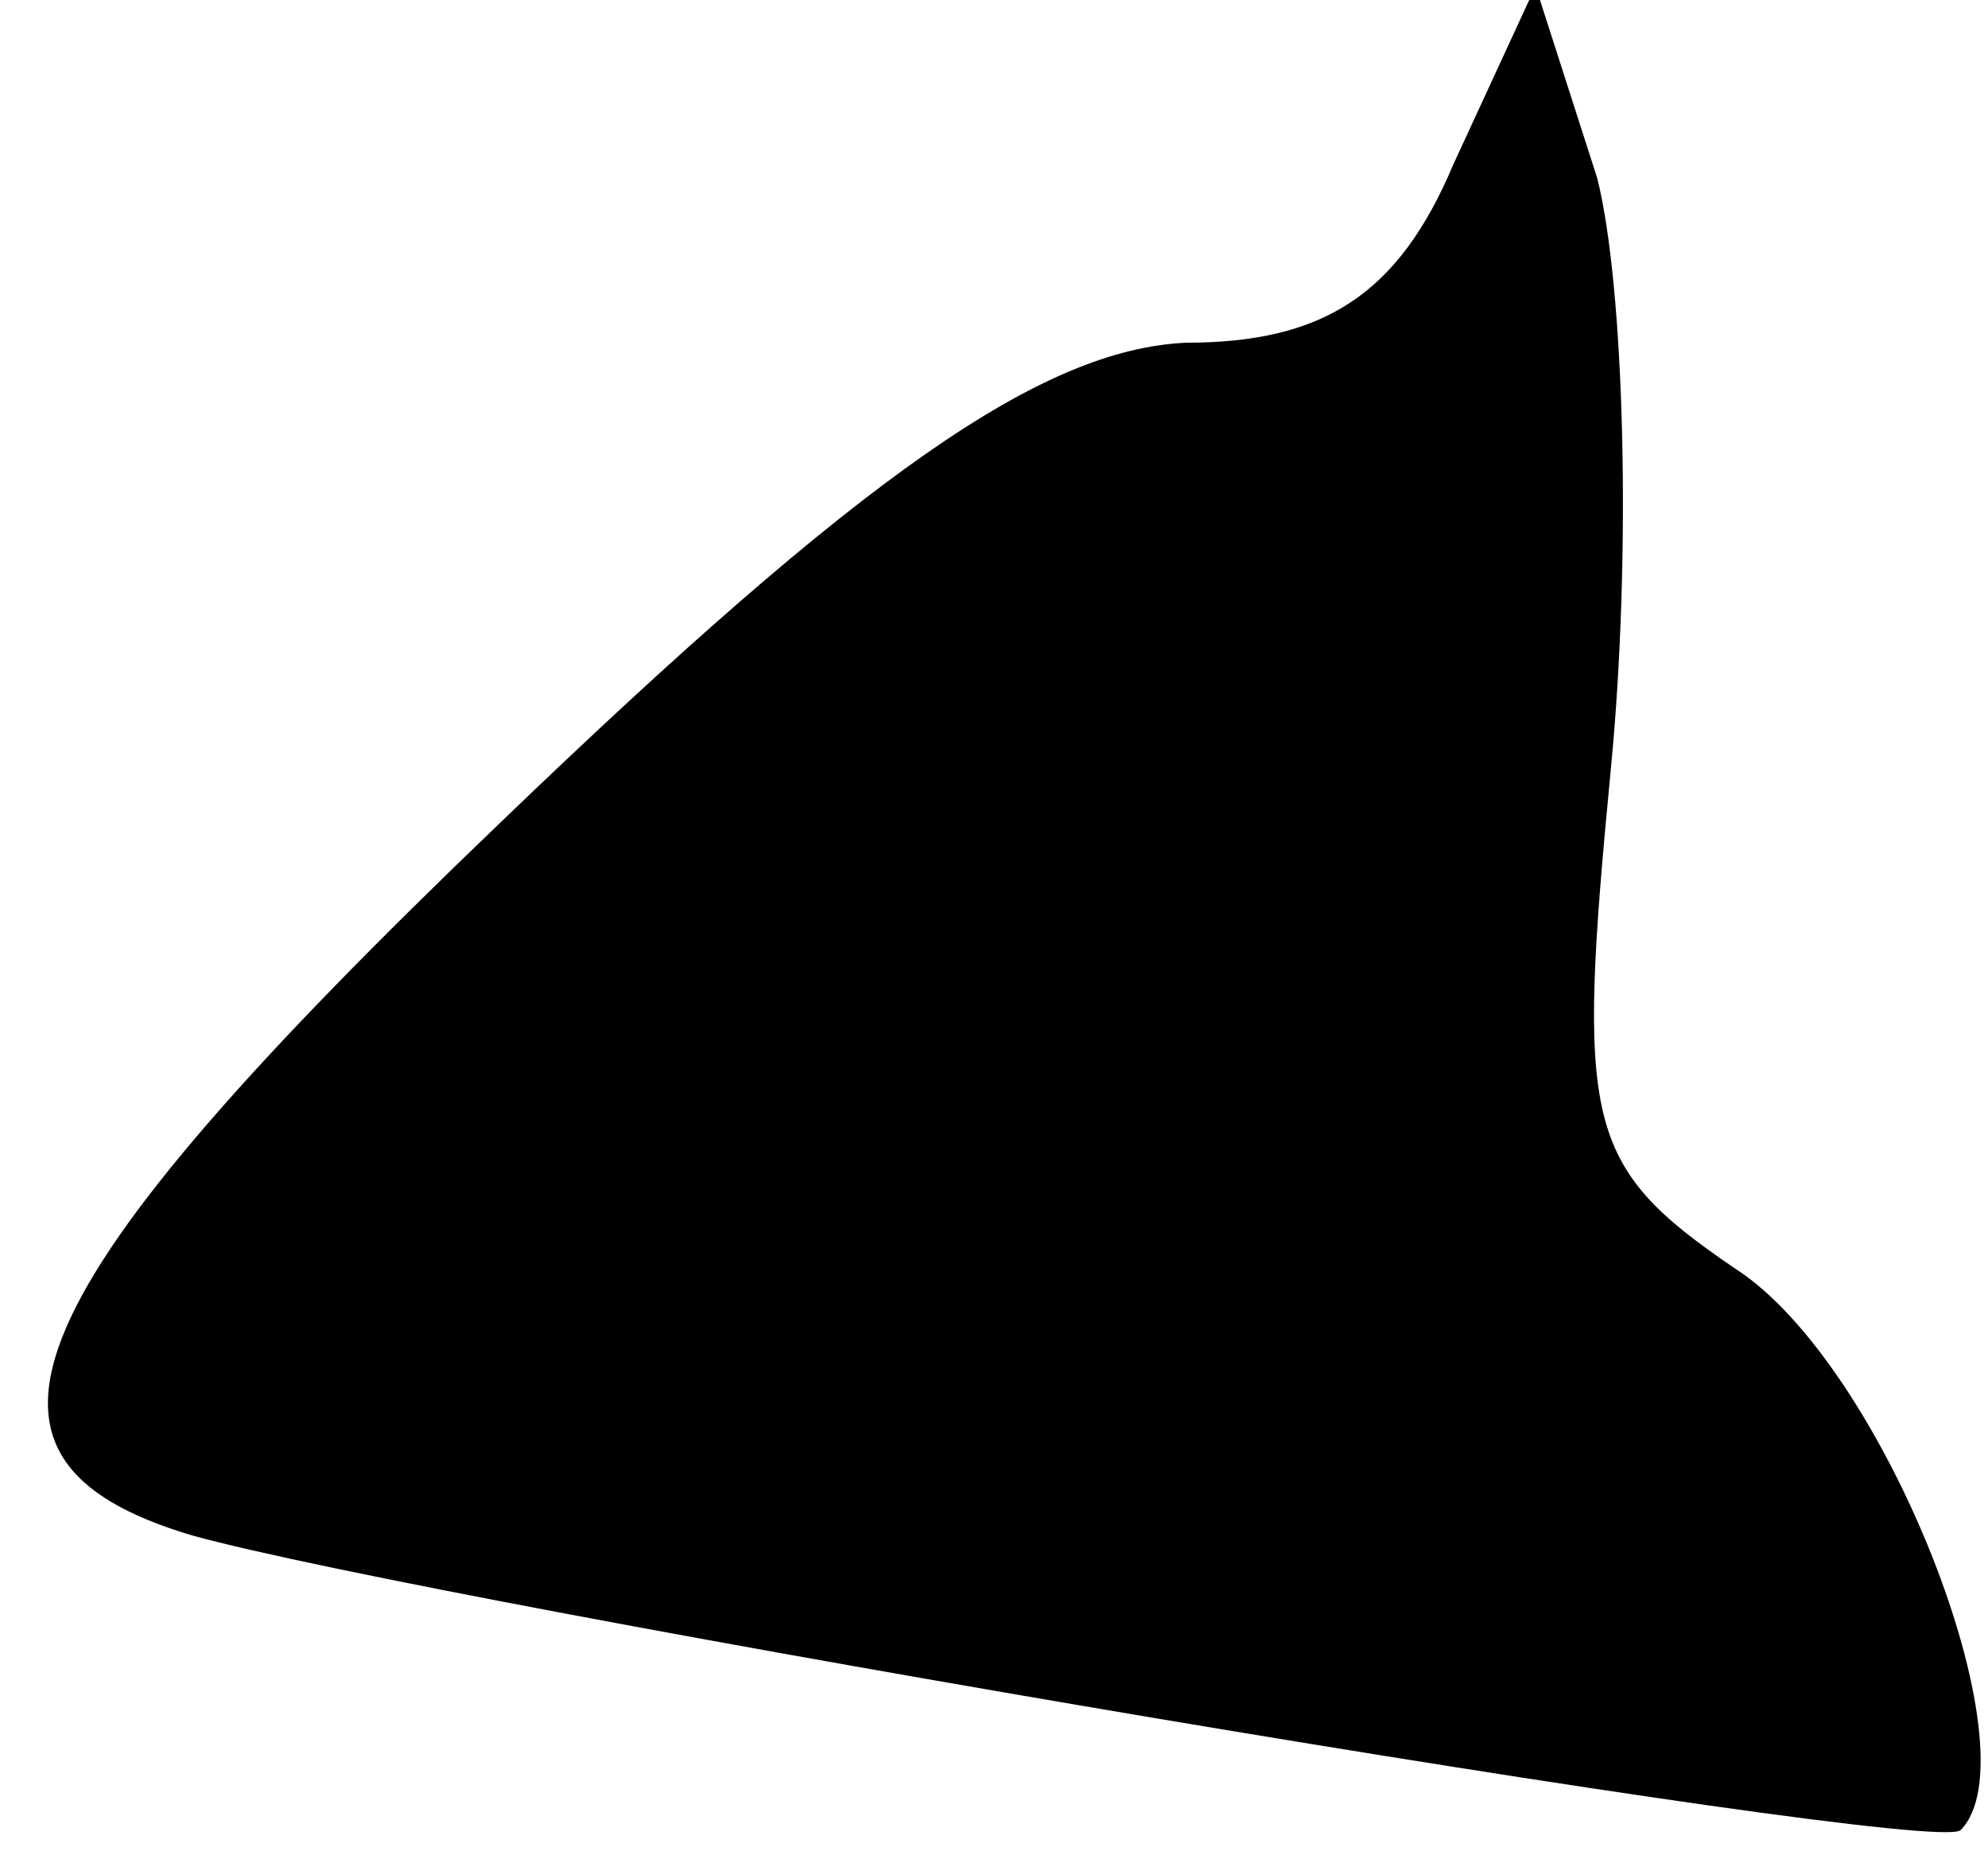 <?xml version="1.0" standalone="no"?>
<!DOCTYPE svg PUBLIC "-//W3C//DTD SVG 20010904//EN"
 "http://www.w3.org/TR/2001/REC-SVG-20010904/DTD/svg10.dtd">
<svg version="1.0" xmlns="http://www.w3.org/2000/svg"
 width="29pt" height="27pt" viewBox="0 0 29 27"
 preserveAspectRatio="xMidYMid meet">
<g transform="translate(0,27) scale(0.1,-0.1)"
fill="#000000" stroke="none">
<path fill="#000000" stroke="none" d="M212 246 c-8 -19 -19 -26 -39 -26 -21
-1 -47 -19 -100 -70 -72 -69 -82 -93 -45 -104 36 -10 254 -47 258 -43 11 11
-11 68 -33 82 -22 15 -23 21 -18 73 3 31 2 70 -2 86 l-9 28 -12 -26z"/>
</g>
</svg>
